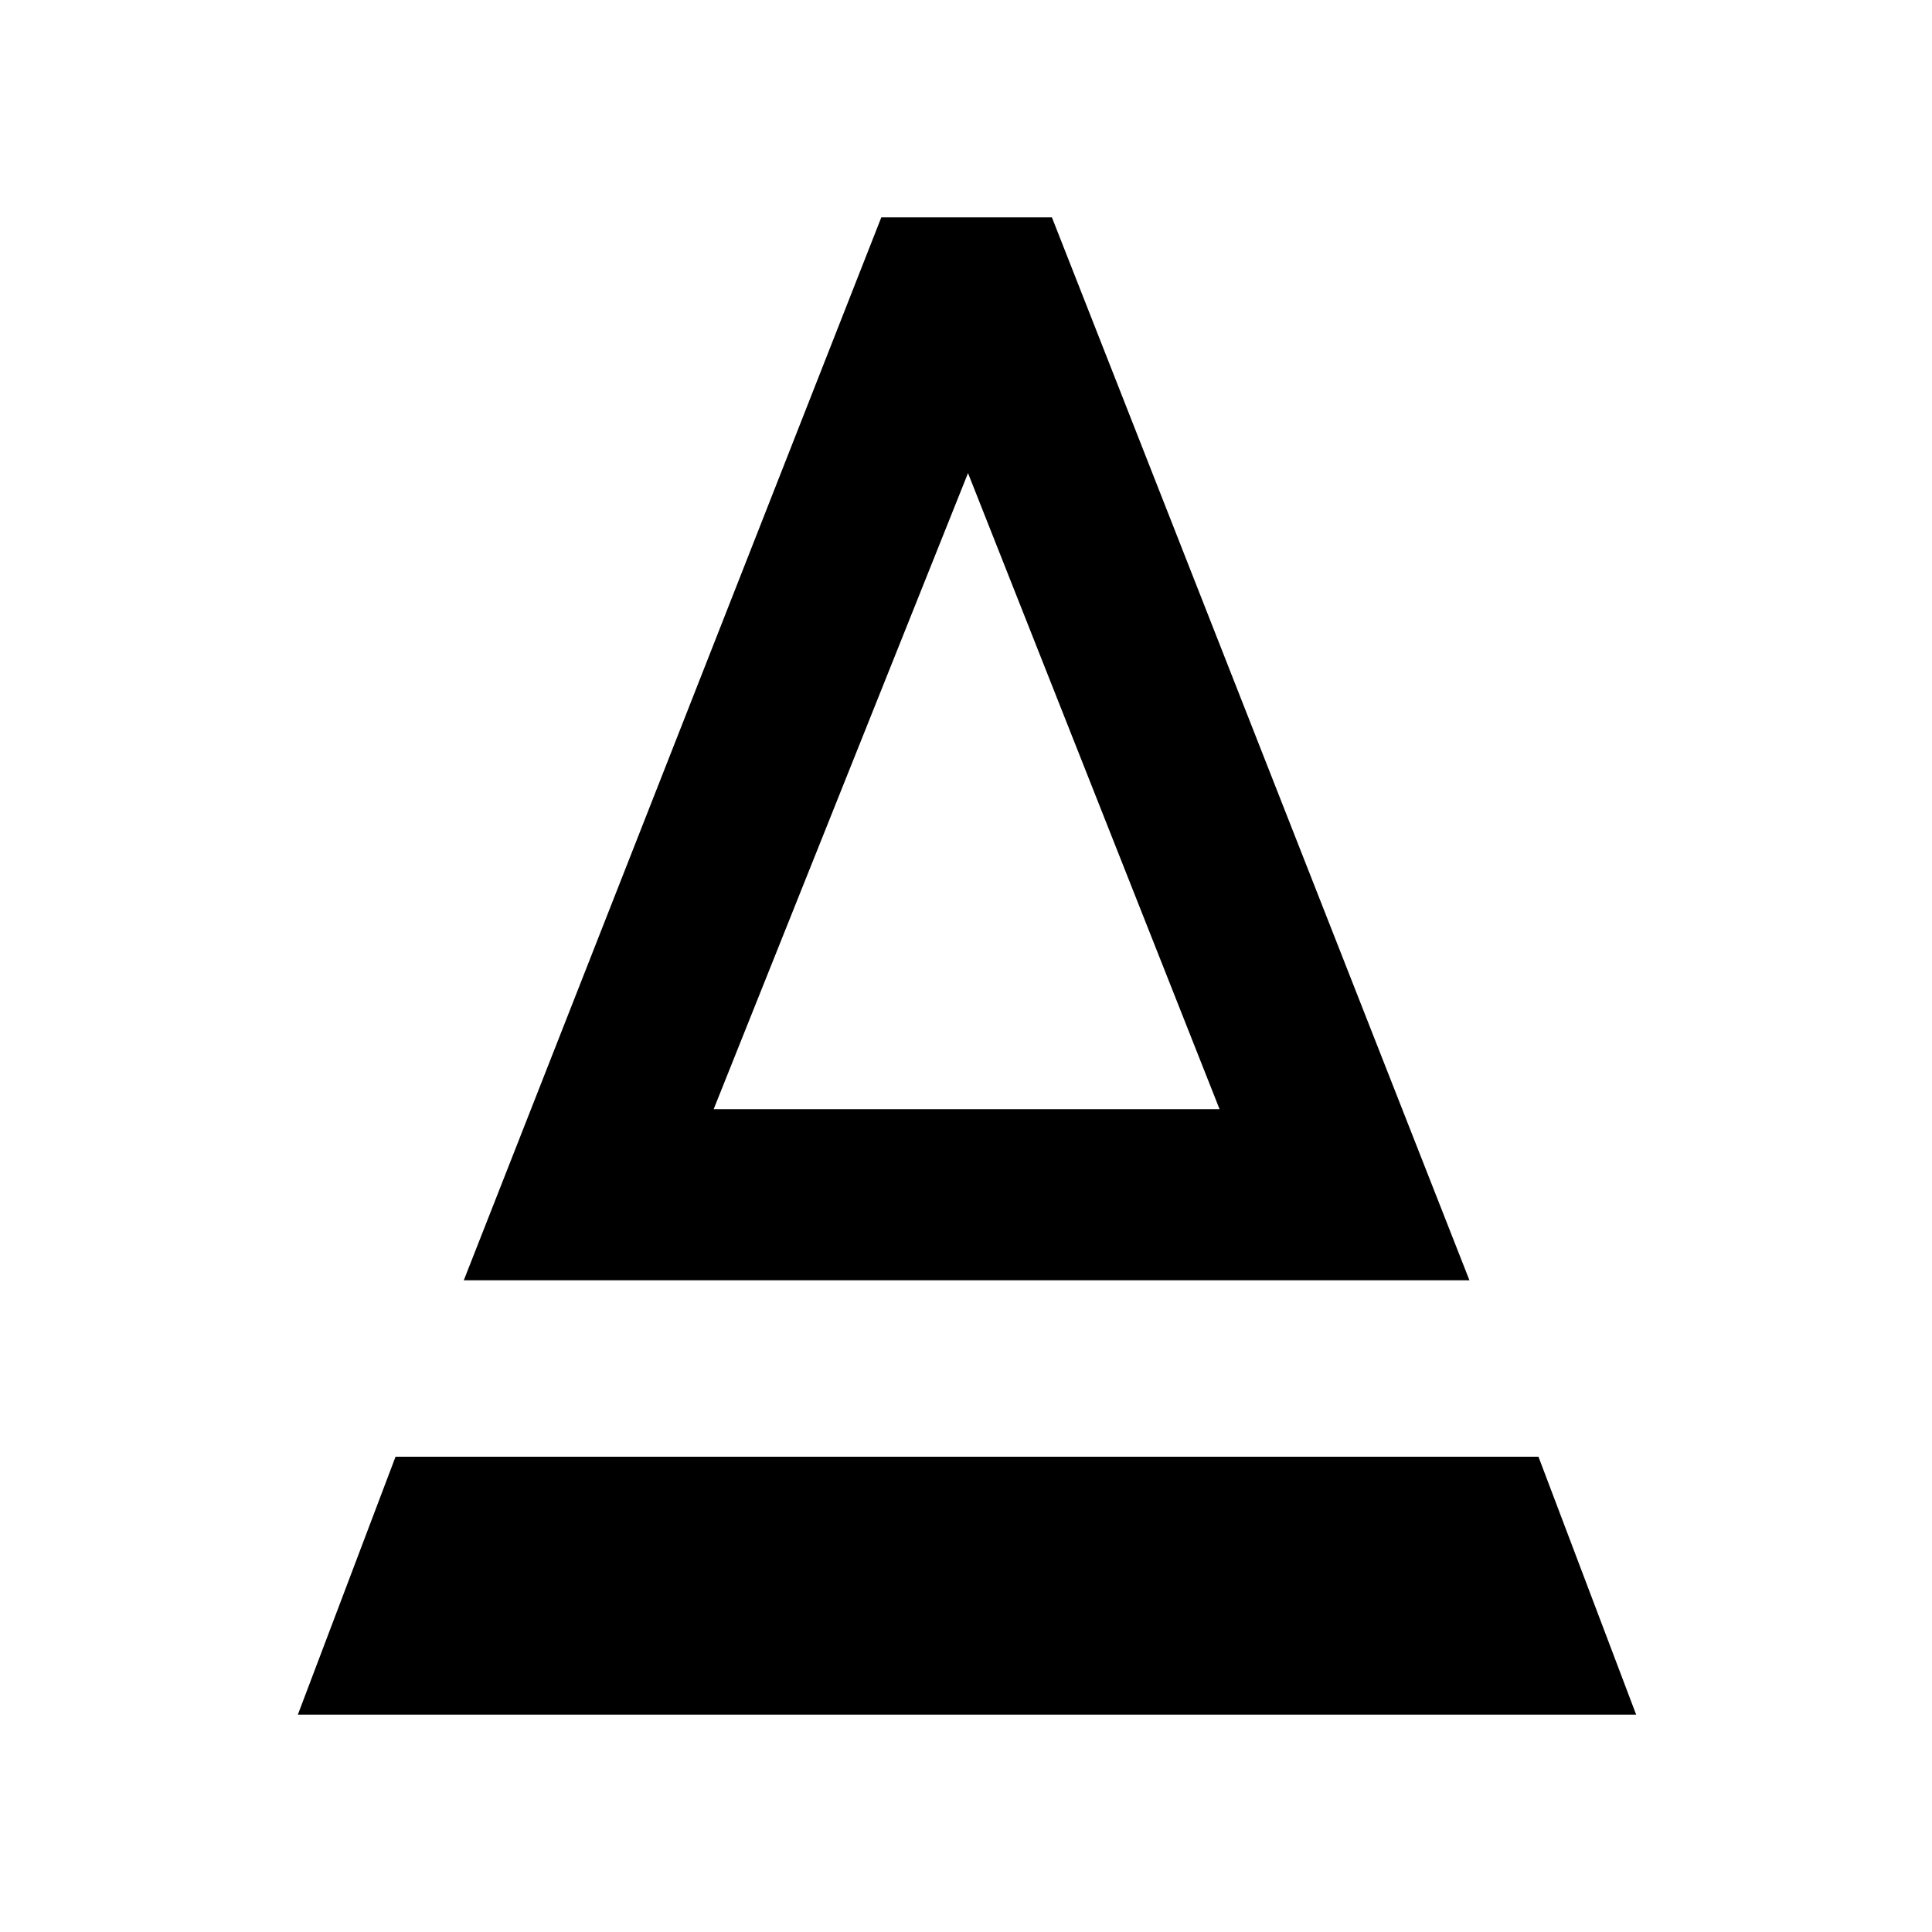 <svg xmlns="http://www.w3.org/2000/svg" height="24" viewBox="0 -960 960 960" width="24"><path d="M230.46-323.85 437.92-852h84.77l207.46 528.15H230.46Zm124.15-85H606L481-724.92 354.61-408.85Zm0 0H606 354.61ZM148-108l48.54-128.15h567.92L813-108H148Z"/></svg>